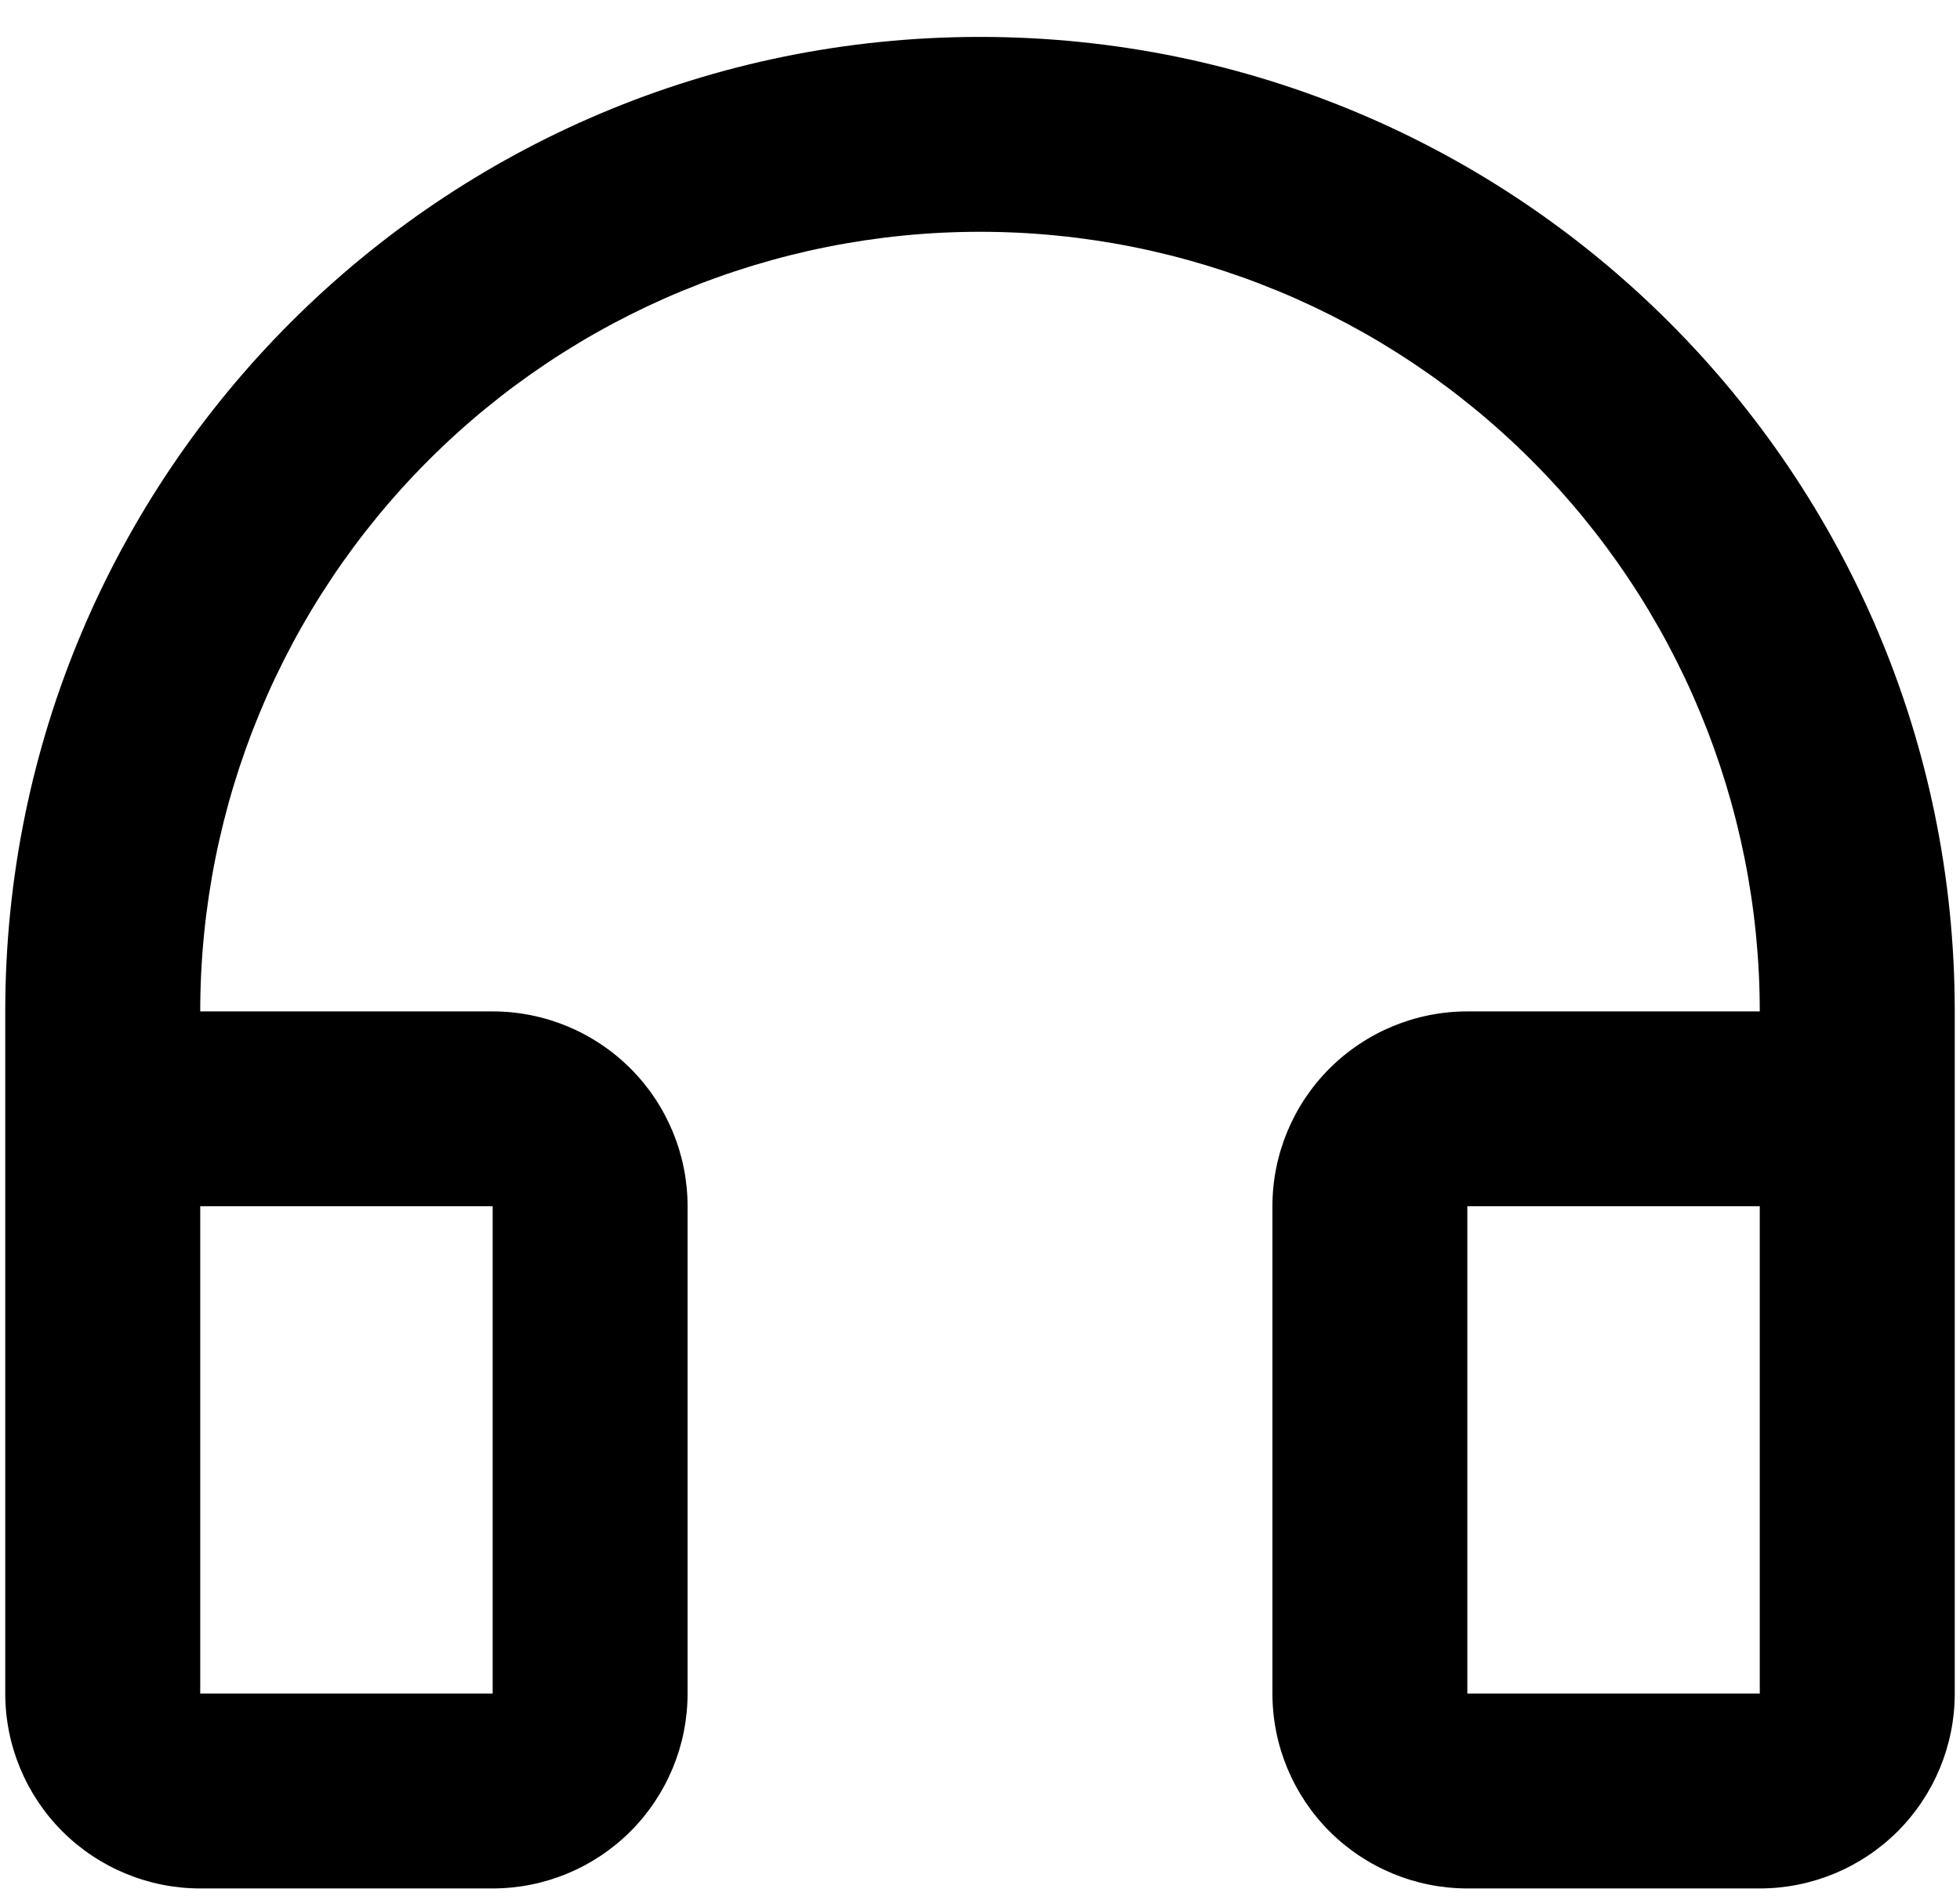<svg viewBox="0 0 31 30" fill="currentColor" xmlns="http://www.w3.org/2000/svg"><path d="M15.5 3.667C12.229 3.667 9.092 4.967 6.779 7.28C4.466 9.593 3.167 12.73 3.167 16.001H7.792C8.609 16.001 9.394 16.326 9.972 16.904C10.55 17.482 10.875 18.266 10.875 19.084V26.792C10.875 27.61 10.55 28.394 9.972 28.973C9.394 29.551 8.609 29.876 7.792 29.876H3.167C2.349 29.876 1.565 29.551 0.986 28.973C0.408 28.394 0.083 27.61 0.083 26.792V16.001C0.083 7.486 6.985 0.584 15.5 0.584C24.015 0.584 30.917 7.486 30.917 16.001V26.792C30.917 27.61 30.592 28.394 30.014 28.973C29.435 29.551 28.651 29.876 27.833 29.876H23.208C22.391 29.876 21.606 29.551 21.028 28.973C20.45 28.394 20.125 27.61 20.125 26.792V19.084C20.125 18.266 20.45 17.482 21.028 16.904C21.606 16.326 22.391 16.001 23.208 16.001H27.833C27.833 12.73 26.534 9.593 24.221 7.28C21.908 4.967 18.771 3.667 15.5 3.667V3.667ZM3.167 19.084V26.792H7.792V19.084H3.167ZM23.208 19.084V26.792H27.833V19.084H23.208Z"/></svg>
